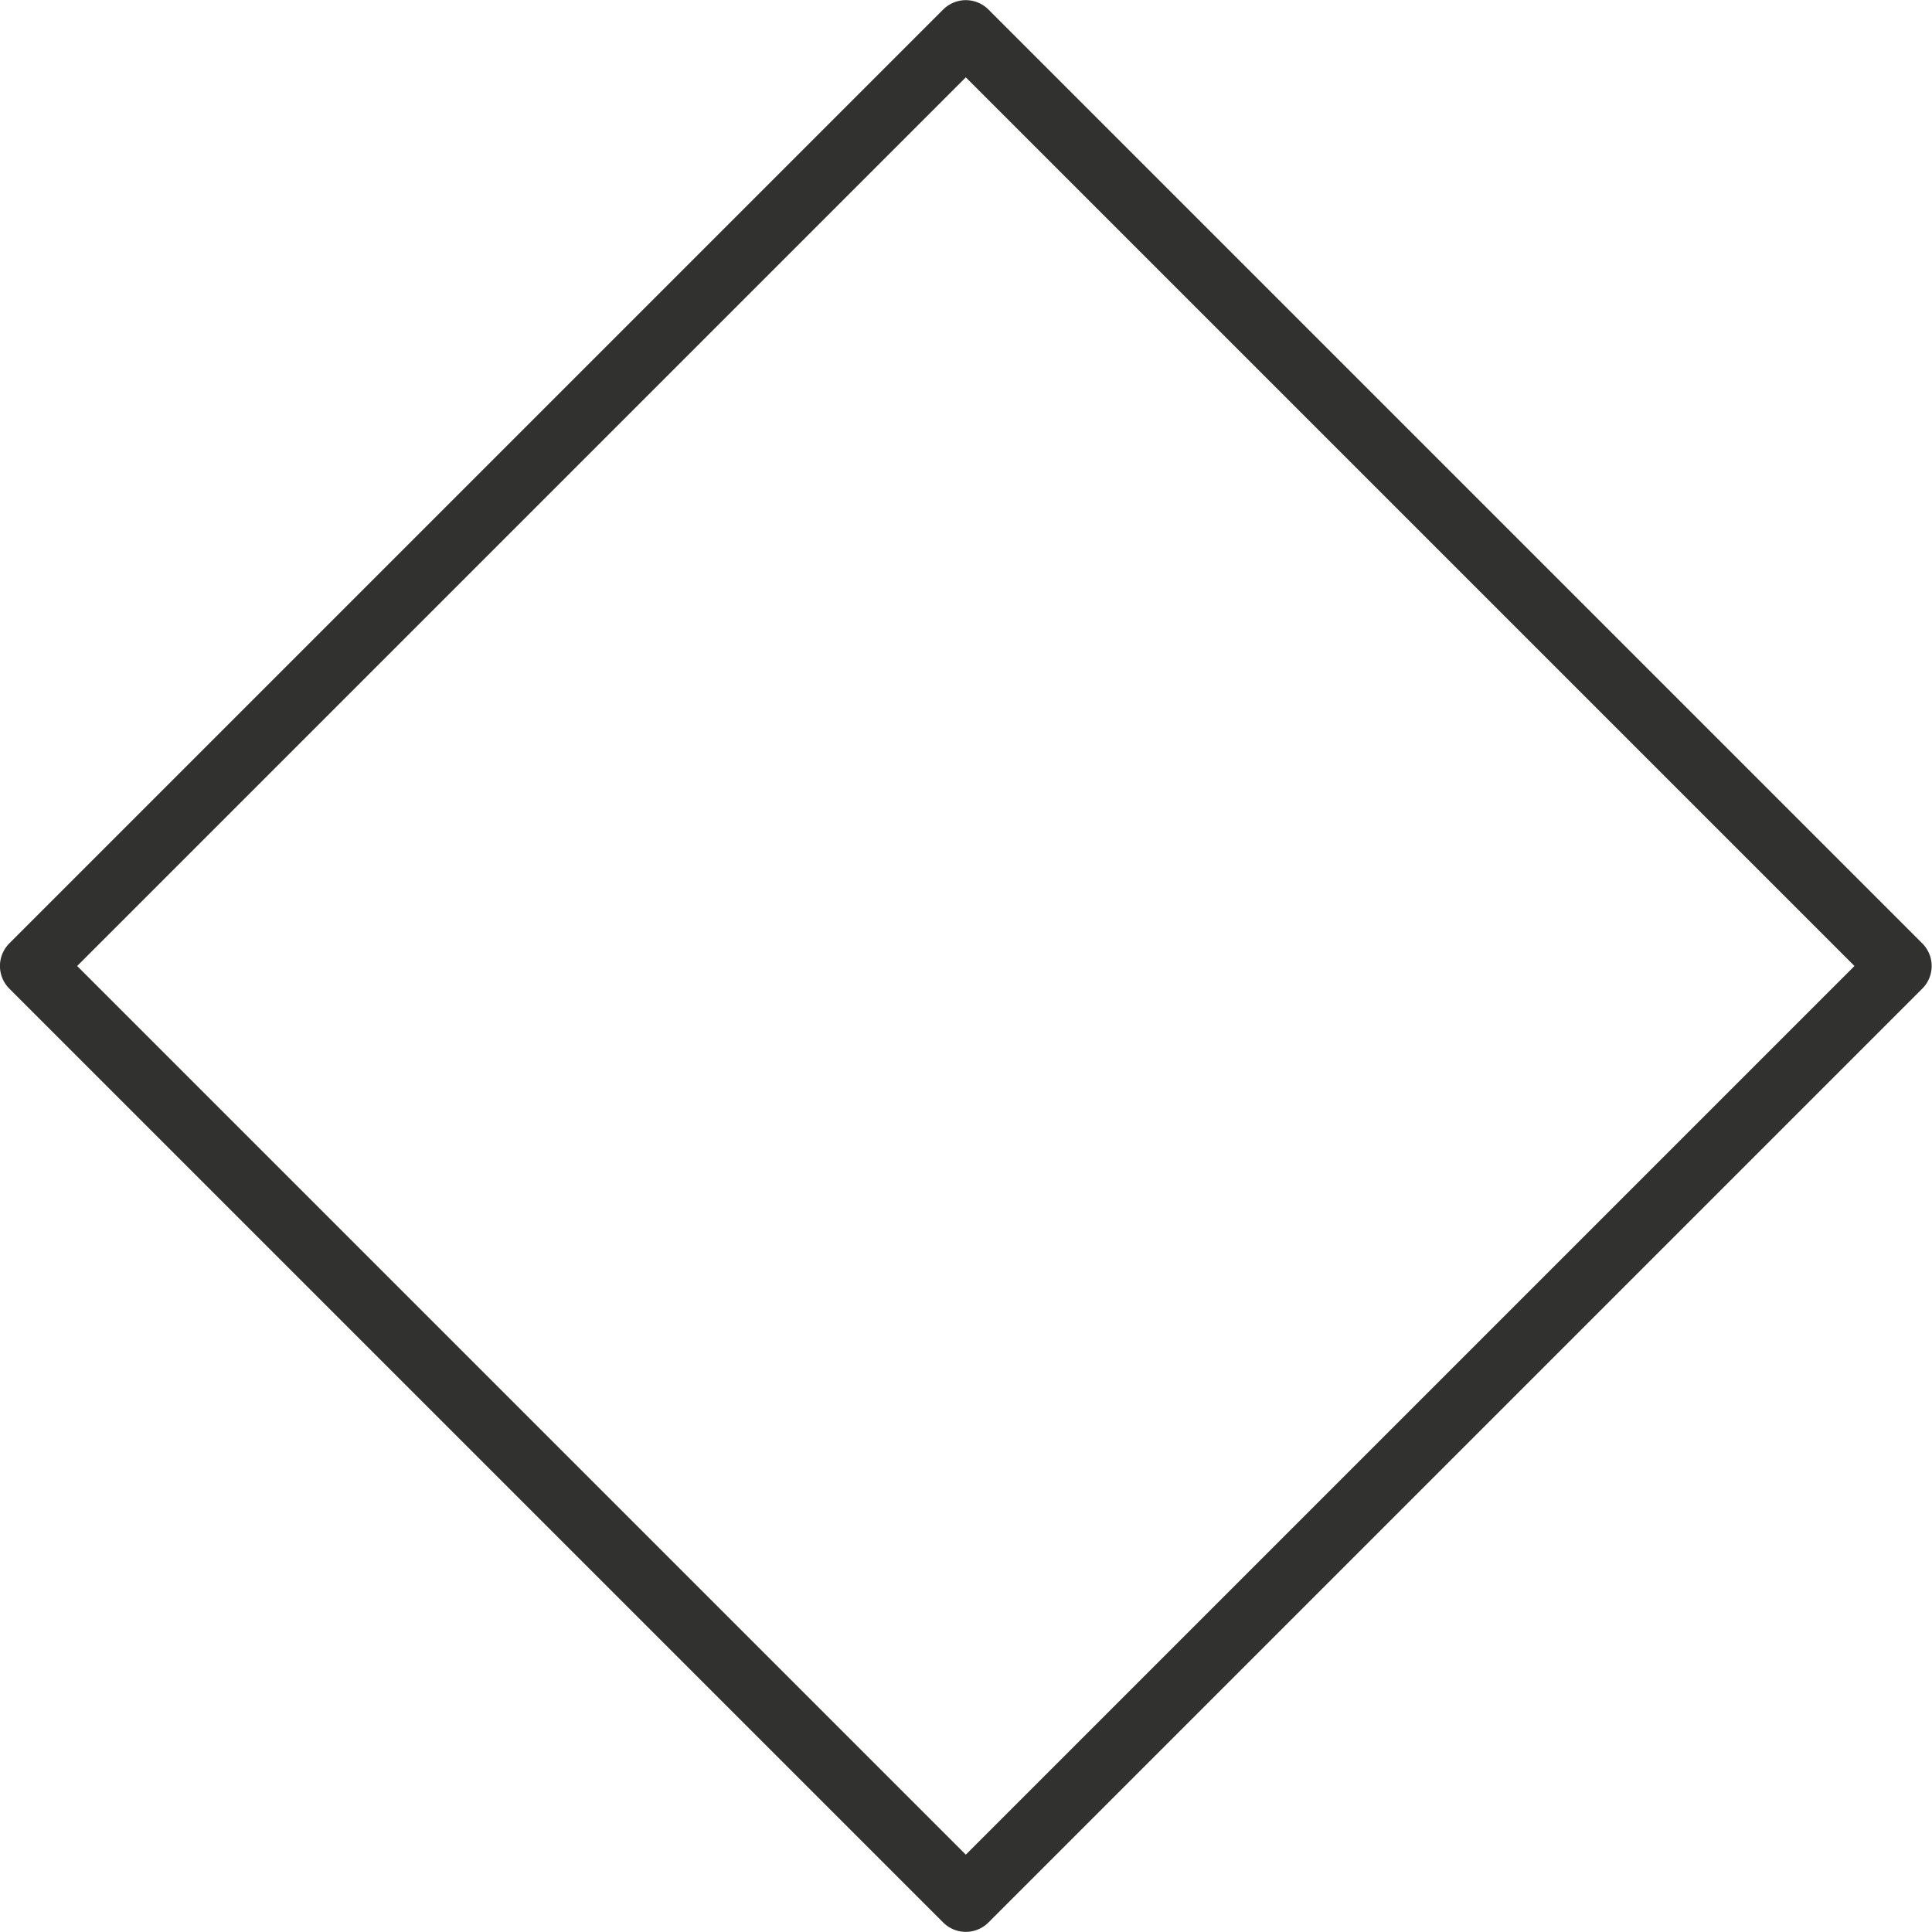 <?xml version="1.0" encoding="utf-8"?>
<!-- Generator: Adobe Illustrator 13.0.0, SVG Export Plug-In . SVG Version: 6.00 Build 14948)  -->
<!DOCTYPE svg PUBLIC "-//W3C//DTD SVG 1.1//EN" "http://www.w3.org/Graphics/SVG/1.1/DTD/svg11.dtd">
<svg version="1.1" id="Layer_1" xmlns="http://www.w3.org/2000/svg" xmlns:xlink="http://www.w3.org/1999/xlink" x="0px" y="0px"
	 width="60.402px" height="60.402px" viewBox="0 0 60.402 60.402" enable-background="new 0 0 60.402 60.402" xml:space="preserve">
<rect x="9.553" y="9.553" transform="matrix(0.707 -0.707 0.707 0.707 -12.51 30.201)" fill="none" stroke="#31312F" stroke-width="2" stroke-linecap="round" stroke-linejoin="round" width="41.297" height="41.297"/>
<g id="connector">
	<path fill="none" stroke="#31312F" stroke-width="2" stroke-linecap="round" stroke-linejoin="round" d="M30.173,1.457"/>
	<path fill="none" stroke="#31312F" stroke-width="2" stroke-linecap="round" stroke-linejoin="round" d="M17.063,14.679"/>
	<path fill="none" stroke="#31312F" stroke-width="2" stroke-linecap="round" stroke-linejoin="round" d="M44.396,15.123"/>
	<path fill="none" stroke="#31312F" stroke-width="2" stroke-linecap="round" stroke-linejoin="round" d="M1.396,30.457"/>
	<path fill="none" stroke="#31312F" stroke-width="2" stroke-linecap="round" stroke-linejoin="round" d="M14.951,44.012"/>
	<path fill="none" stroke="#31312F" stroke-width="2" stroke-linecap="round" stroke-linejoin="round" d="M30.285,59.012"/>
	<path fill="none" stroke="#31312F" stroke-width="2" stroke-linecap="round" stroke-linejoin="round" d="M45.729,43.79"/>
	<path fill="none" stroke="#31312F" stroke-width="2" stroke-linecap="round" stroke-linejoin="round" d="M59.063,30.123"/>
</g>
</svg>

